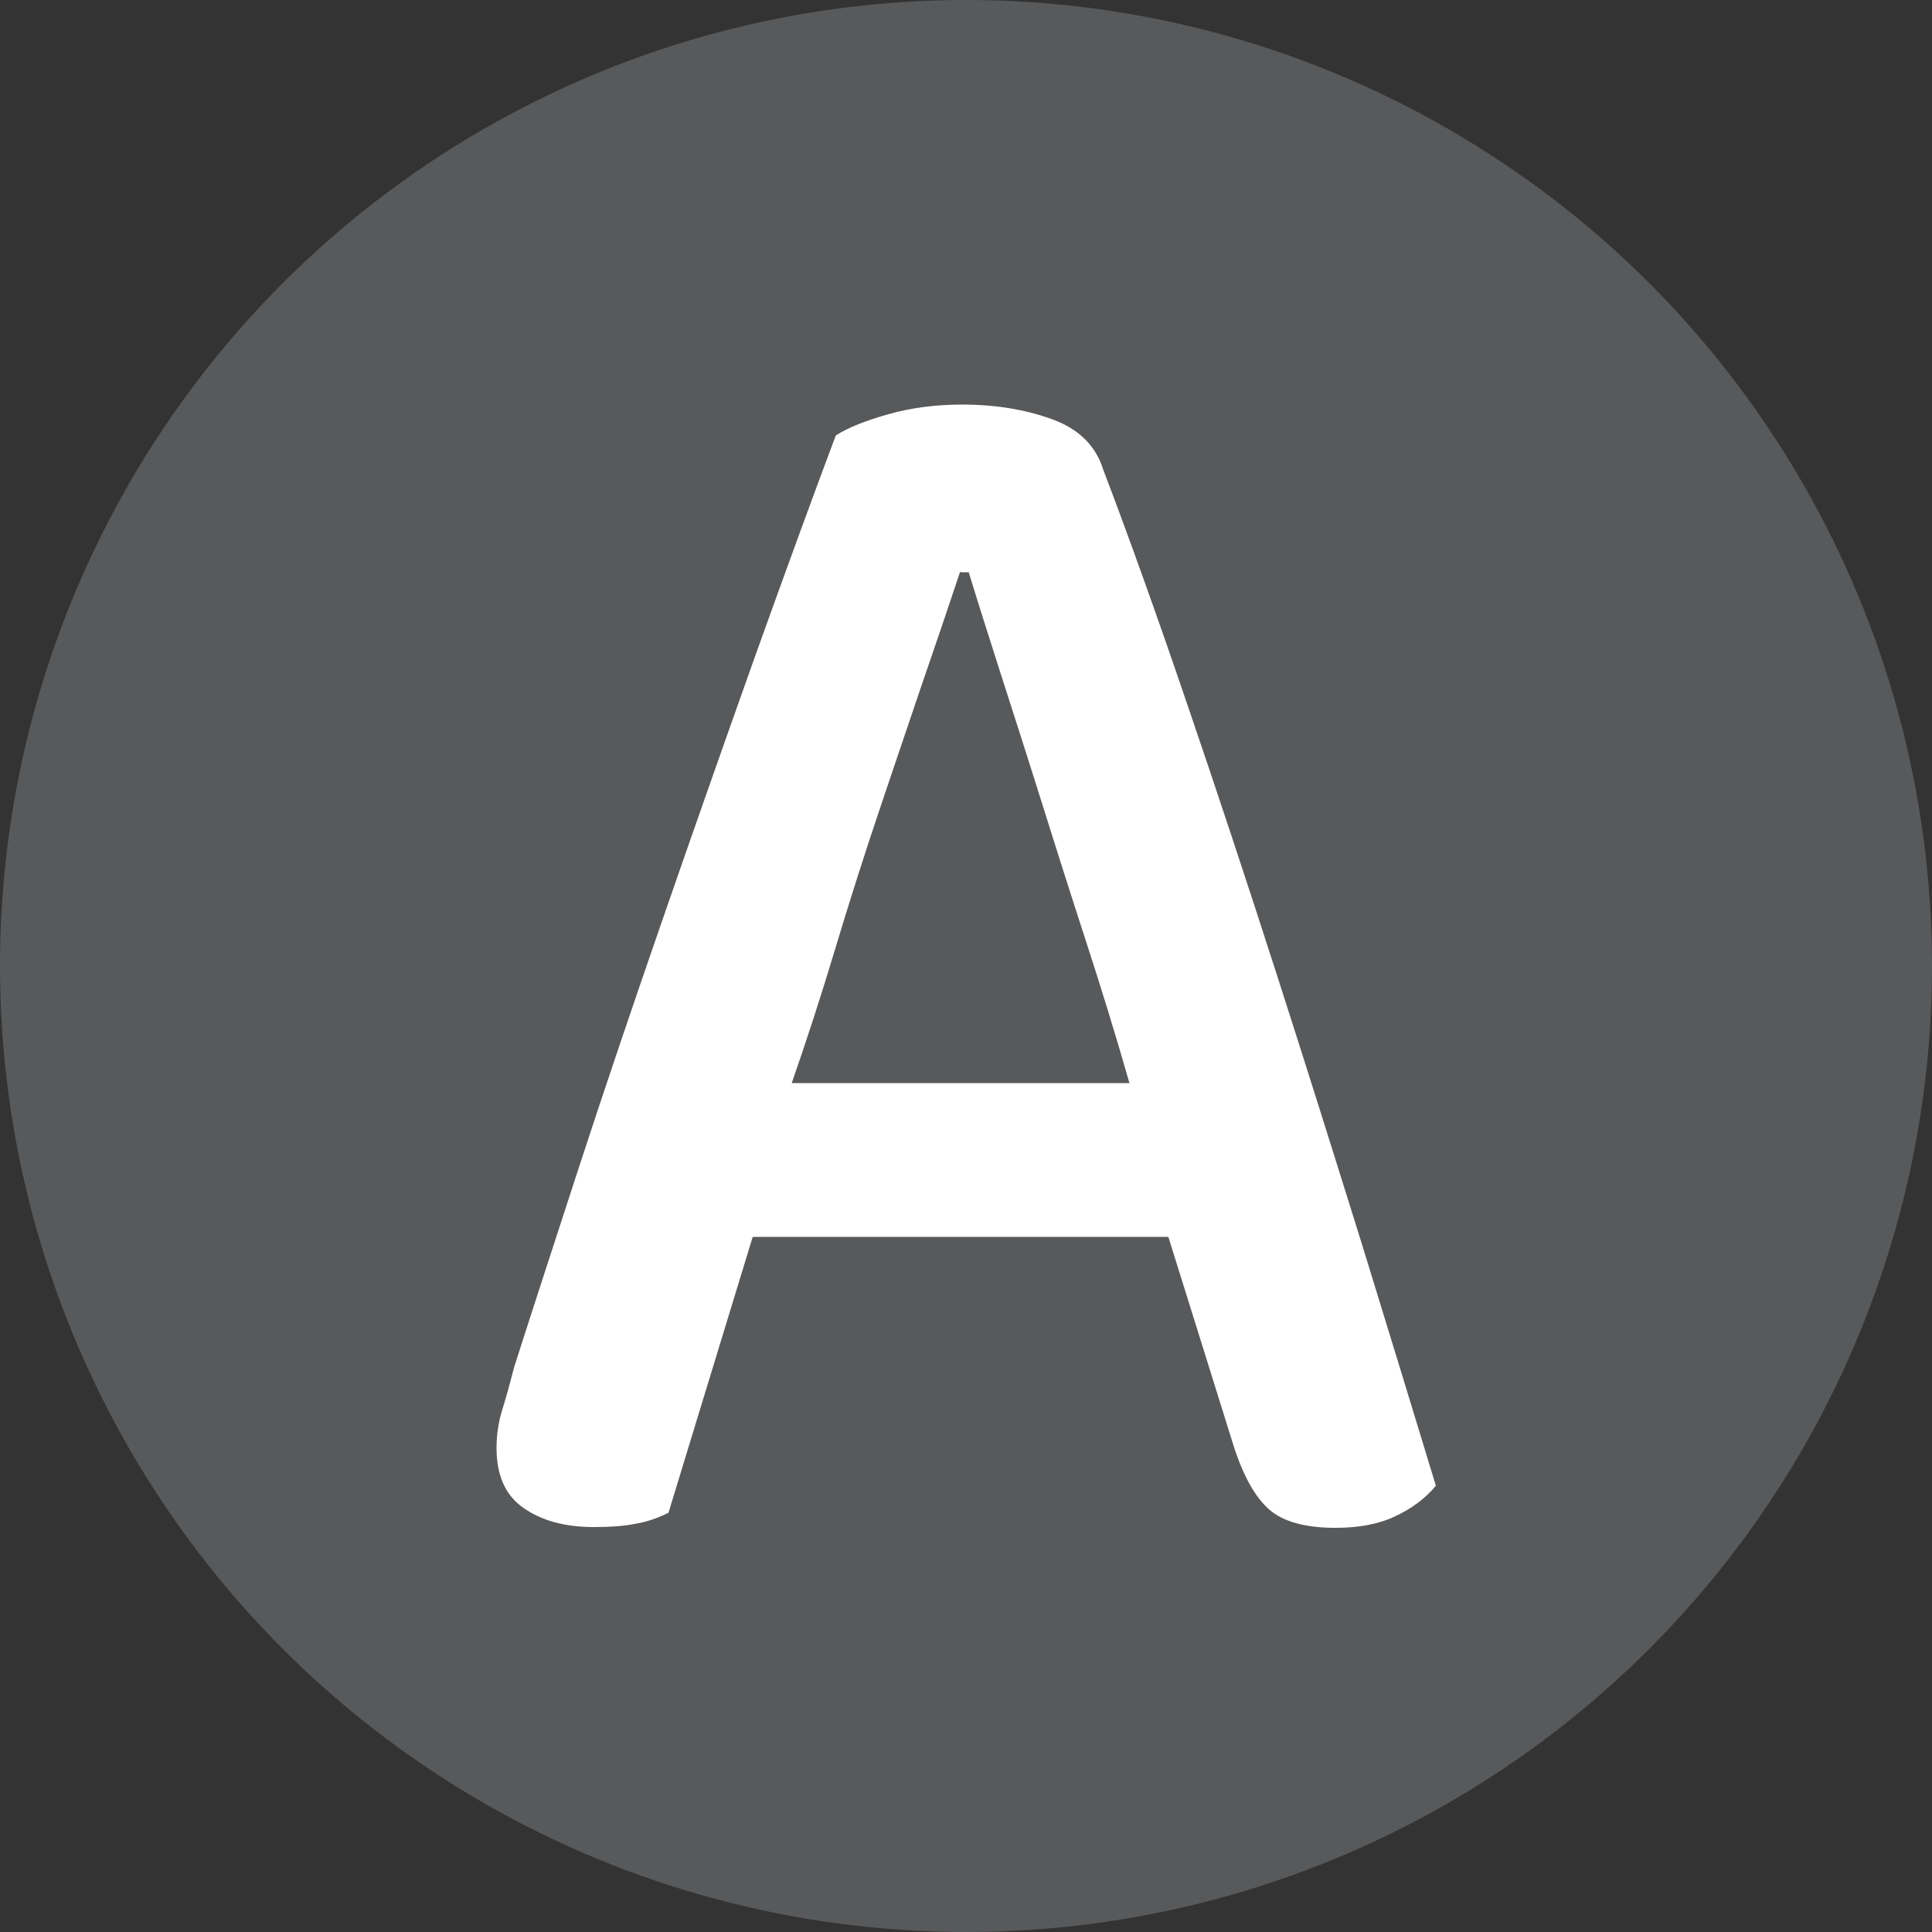 <svg xmlns="http://www.w3.org/2000/svg" viewBox="0 0 50 50">
  <rect x="0" y="0" width="50" height="50" fill="#333333" stroke="none"/>
  <defs>
    <style>
      .cls-1 {
        fill: #fff;
      }

      .cls-2 {
        fill: #58595b;
      }
    </style>
  </defs>
  <circle class="cls-2" cx="25" cy="25" r="25"/>
  <path class="cls-1" d="M30.23,32.01h-10.75l-2.18,7.14c-.28.14-.57.24-.88.29-.31.06-.66.08-1.05.08-.76,0-1.36-.17-1.83-.5s-.69-.85-.69-1.55c0-.34.05-.67.15-.99.1-.32.2-.69.31-1.11.42-1.32.97-3,1.64-5.06.67-2.06,1.41-4.24,2.21-6.55.8-2.31,1.6-4.58,2.39-6.8.8-2.23,1.49-4.12,2.08-5.69.31-.2.76-.38,1.36-.55s1.24-.25,1.91-.25c.87,0,1.64.13,2.33.38.69.25,1.13.69,1.32,1.3.67,1.76,1.39,3.77,2.16,6.03.77,2.25,1.54,4.58,2.31,6.97.77,2.39,1.51,4.75,2.23,7.06.71,2.31,1.35,4.39,1.91,6.24-.28.34-.64.6-1.07.8s-.94.29-1.53.29c-.78,0-1.36-.16-1.72-.48-.36-.32-.67-.87-.92-1.66l-1.68-5.38ZM24.85,14.79c-.28.84-.6,1.79-.97,2.86-.36,1.06-.74,2.18-1.13,3.34-.39,1.16-.77,2.35-1.13,3.55-.36,1.2-.74,2.37-1.13,3.49h8.74c-.36-1.26-.75-2.52-1.16-3.78-.41-1.26-.79-2.46-1.15-3.61-.36-1.15-.71-2.23-1.03-3.23s-.6-1.88-.82-2.6h-.21Z"/>
</svg>
